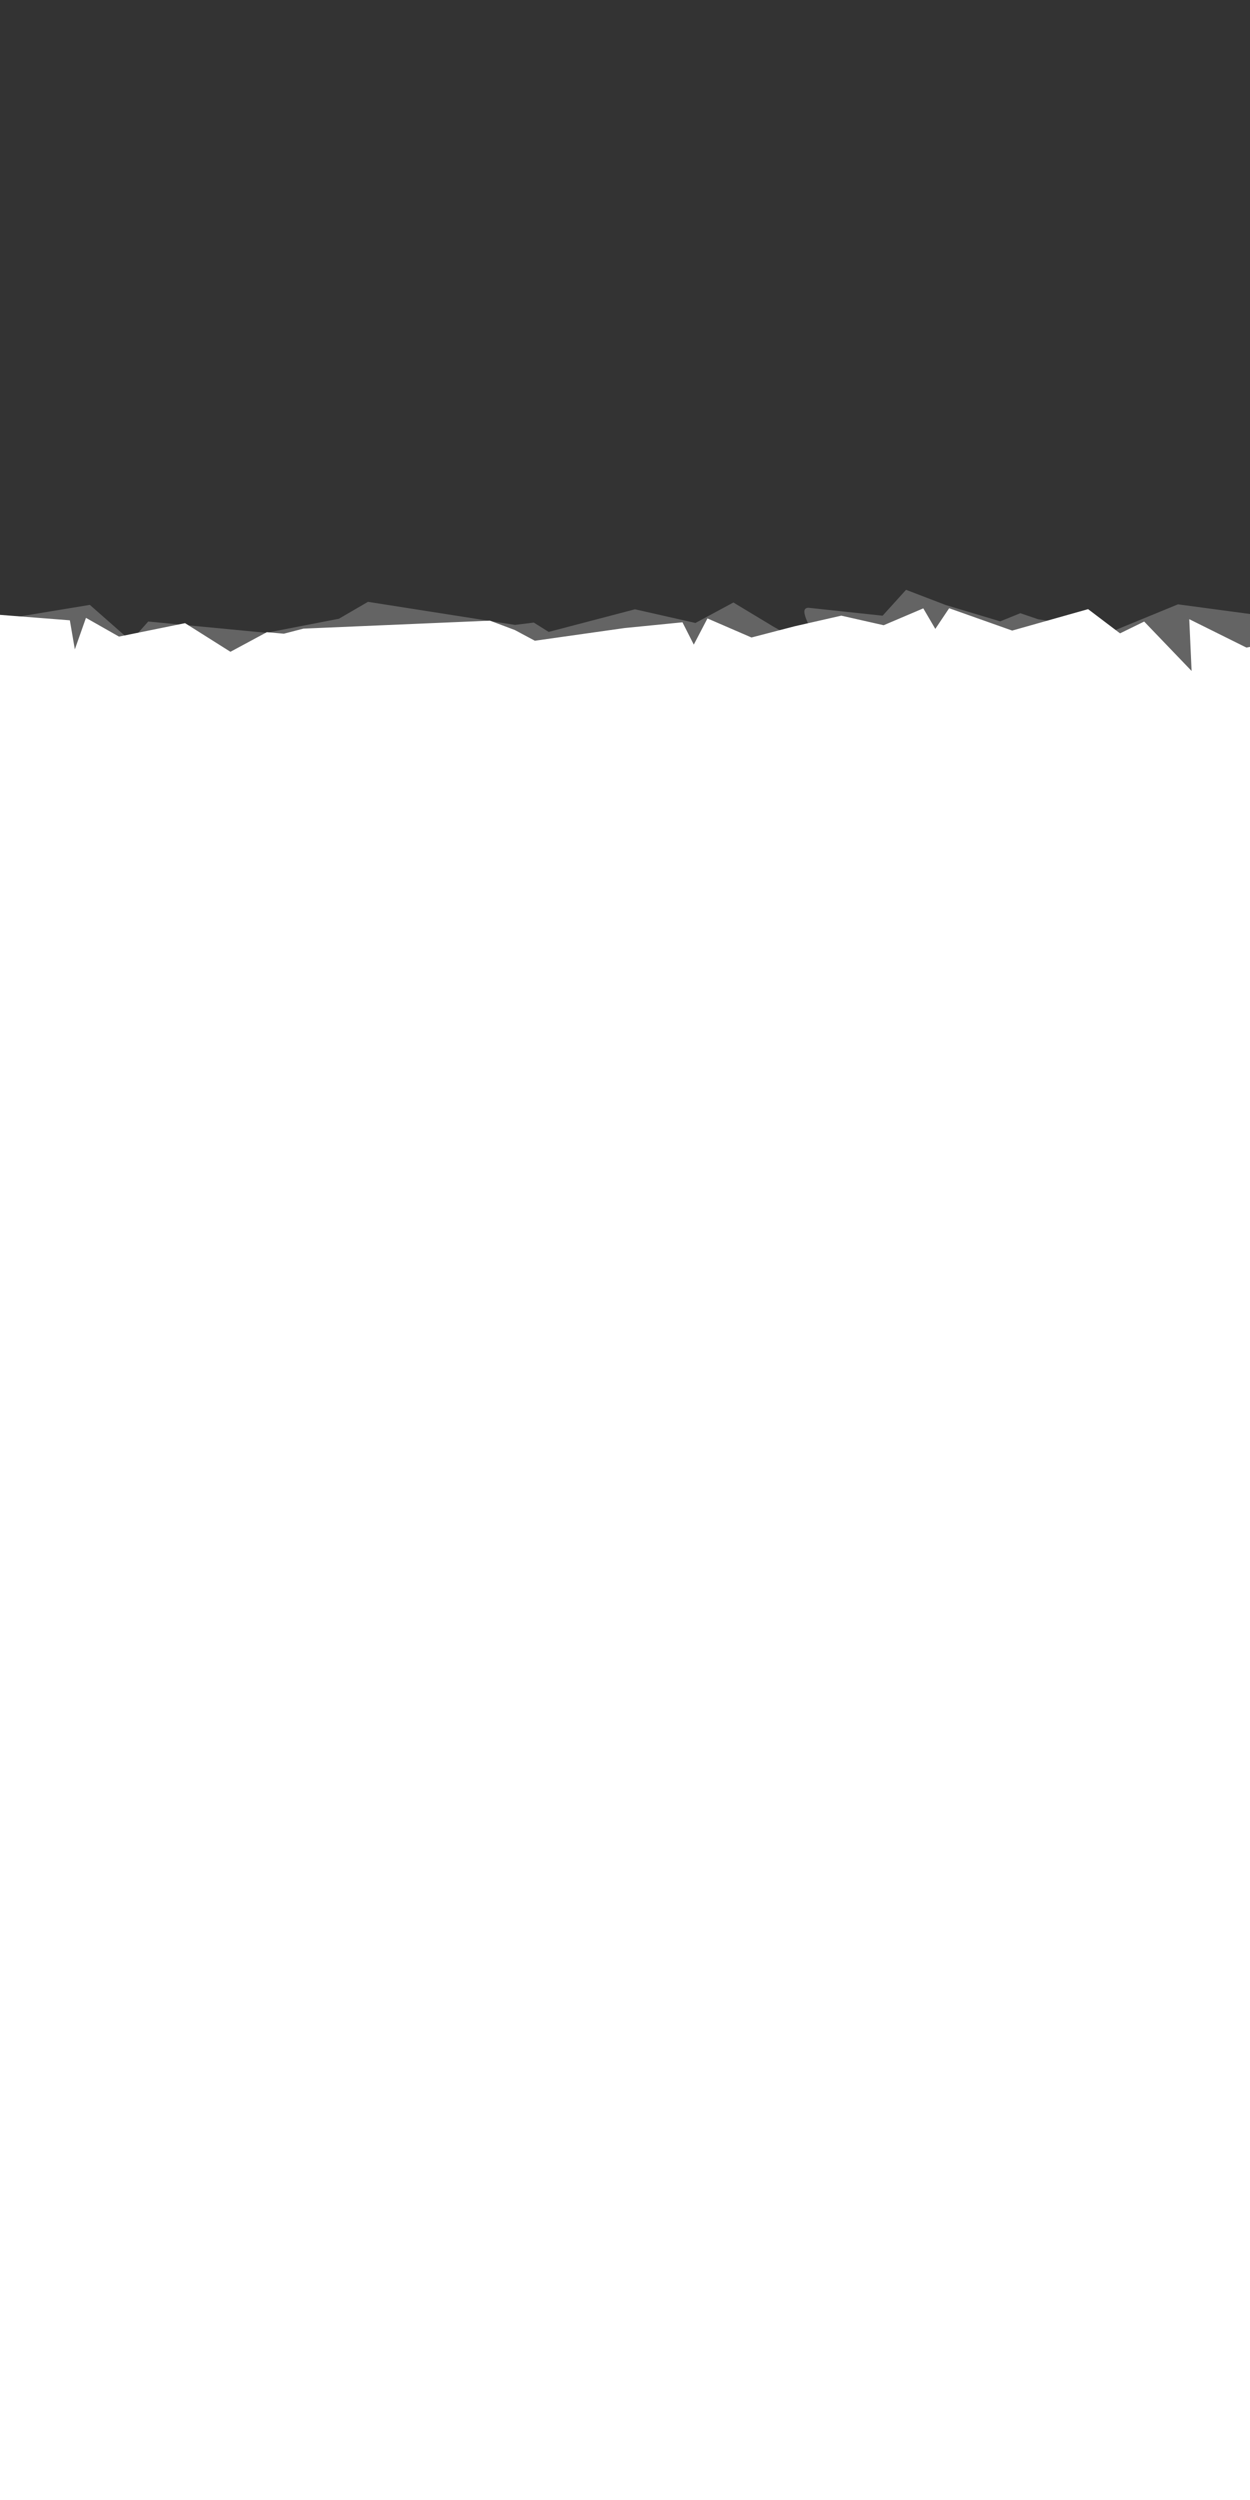 <?xml version="1.0" encoding="UTF-8" standalone="no"?>
<!-- Created with Inkscape (http://www.inkscape.org/) -->

<svg
   xmlns:dc="http://purl.org/dc/elements/1.1/"
   xmlns:cc="http://creativecommons.org/ns#"
   xmlns:rdf="http://www.w3.org/1999/02/22-rdf-syntax-ns#"
   xmlns:svg="http://www.w3.org/2000/svg"
   xmlns="http://www.w3.org/2000/svg"
   xmlns:sodipodi="http://sodipodi.sourceforge.net/DTD/sodipodi-0.dtd"
   xmlns:inkscape="http://www.inkscape.org/namespaces/inkscape"
   width="32"
   height="64"
   id="svg2"
   version="1.1"
   inkscape:version="0.48.5 r10040"
   sodipodi:docname="void_torn_bottom_1.svg">
  <rect width="100%" height="100%" fill="#333333" stroke="none"/>
  <defs
     id="defs4" />
  <sodipodi:namedview
     id="base"
     pagecolor="#ffffff"
     bordercolor="#666666"
     borderopacity="1.0"
     inkscape:pageopacity="0.0"
     inkscape:pageshadow="2"
     inkscape:zoom="64"
     inkscape:cx="5.1756615"
     inkscape:cy="45.952716"
     inkscape:document-units="px"
     inkscape:current-layer="layer1"
     showgrid="true"
     inkscape:window-width="1920"
     inkscape:window-height="1014"
     inkscape:window-x="0"
     inkscape:window-y="27"
     inkscape:window-maximized="1"
     inkscape:snap-grids="false">
    <inkscape:grid
       type="xygrid"
       id="grid3001"
       empspacing="8"
       visible="true"
       enabled="true"
       snapvisiblegridlinesonly="true" />
  </sodipodi:namedview>
  <g
     inkscape:label="Layer 1"
     inkscape:groupmode="layer"
     id="layer1"
     transform="translate(0,-988.362)">
    <path
       style="fill:#646464;fill-opacity:1;stroke:none"
       d="m 32.049,1004.087 -1.893,-0.254 -1.658,0.682 -1.922,-0.3 -0.455,-0.155 -0.516,0.209 -1.394,-0.418 -1.016,-0.39 -0.6,0.663 -1.897,-0.203 c -0.501,0.01 1.041,1.583 -0.885,0.491 l -1.038,-0.626 -0.972,0.524 -1.547,-0.35 -2.21,0.579 -0.381,-0.239 -0.481,0.06 -3.764,-0.591 -0.744,0.433 -1.856,0.36 -3.025,-0.289 -0.444,0.499 -1.051,-0.925 -2.733,0.451 -0.307,0.041 -0.139,0 -0.069,0 -0.035,0 0.035,0 -0.104,0 -0.035,0 -0.035,0 0,0.035 -1.265,50.052 36.17,0.035 0.685,-49.991"
       id="path3186"
       inkscape:connector-curvature="0"
       sodipodi:nodetypes="cccccccccccccccccccccccccccccccccccc" />
    <path
       style="fill:#ffffff;fill-opacity:1;stroke:none"
       d="m 31.908,1004.94 -1.463,-0.727 0.06,1.326 -1.214,-1.265 -0.618,0.302 -0.818,-0.62 -1.943,0.549 -1.614,-0.572 -0.354,0.529 -0.308,-0.526 -1.014,0.432 -1.085,-0.245 -1.195,0.272 -1.104,0.287 -1.127,-0.488 -0.35,0.67 -0.29,-0.571 -1.481,0.147 -2.298,0.325 -0.512,-0.274 -0.637,-0.24 -4.775,0.204 -0.502,0.13 -0.435,-0.039 -0.932,0.502 -1.161,-0.733 -1.692,0.344 -0.845,-0.48 -0.285,0.807 -0.128,-0.744 -3.763,-0.294 0.674,0.628 0.546,-0.276 -0.069,0 -0.035,0 0.035,0 -0.104,0 -0.035,0 -0.035,0 0,0.035 -1.265,50.052 36.17,0.042 0.685,-49.991"
       id="path3186-7"
       inkscape:connector-curvature="0"
       sodipodi:nodetypes="ccccccccccccccccccccccccccccccccccccccccccc" />
  </g>
</svg>
